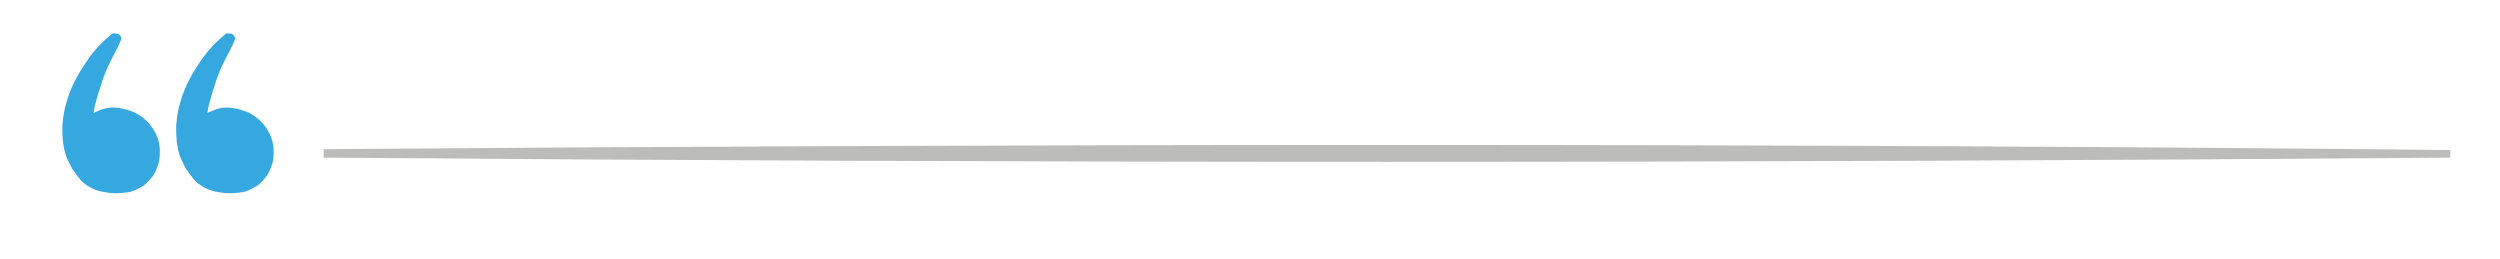 <?xml version="1.0" encoding="utf-8"?>
<!-- Generator: Adobe Illustrator 23.0.1, SVG Export Plug-In . SVG Version: 6.00 Build 0)  -->
<svg version="1.1" id="Camada_1" xmlns="http://www.w3.org/2000/svg" xmlns:xlink="http://www.w3.org/1999/xlink" x="0px" y="0px"
	 viewBox="0 0 296.6 30.7" style="enable-background:new 0 0 296.6 30.7;" xml:space="preserve">
<style type="text/css">
	.st0{fill:#35A8E0;}
	.st1{fill:#BCBCBB;}
</style>
<title>citacao_superior</title>
<g>
	<path class="st0" d="M18.8,16.7c-0.2-0.7-0.5-1.3-1-1.9c-0.5-0.6-1-1-1.7-1.4c-0.7-0.3-1.4-0.5-2.1-0.6c-0.8-0.1-1.5,0-2.2,0.3
		c-0.2,0.1-0.5,0.2-0.7,0.3c0.2-1.4,0.7-2.7,1.1-4C12.4,8.9,12.7,8,13,7.5c0.5-1.1,1-1.8,1.4-2.9c0-0.2-0.1-0.4-0.4-0.6
		c-0.3,0-0.5-0.1-0.7,0c-1.1,0.9-2.2,2-3.1,3.4c-0.9,1.3-1.8,2.9-2.3,4.7c-0.3,0.9-0.4,1.8-0.5,2.8c0,0.9,0,1.8,0.2,2.7
		C7.7,18,7.8,18.5,8,18.9s0.4,0.8,0.6,1.2c0.1,0.1,0.2,0.2,0.3,0.4c0.3,0.4,0.6,0.8,0.9,1.1c0.8,0.7,1.8,1.1,2.7,1.2
		c0.9,0.2,1.8,0.1,1.8,0.1c0.3,0,0.7-0.1,1-0.1c0.5-0.1,1.1-0.4,1.6-0.7c0.5-0.3,0.9-0.8,1.3-1.3c0.3-0.5,0.6-1.2,0.7-1.8
		C19,18.1,19,17.4,18.8,16.7"/>
	<path class="st0" d="M32.3,16.7c-0.2-0.7-0.5-1.3-1-1.9c-0.5-0.6-1-1-1.7-1.4c-0.7-0.3-1.4-0.5-2.1-0.6c-0.8-0.1-1.5,0-2.2,0.3
		c-0.2,0.1-0.5,0.2-0.7,0.3c0.2-1.4,0.7-2.7,1.1-4c0.2-0.5,0.5-1.4,0.8-1.9c0.5-1.1,1-1.8,1.4-2.9c0-0.2-0.1-0.4-0.4-0.6
		c-0.3,0-0.5-0.1-0.7,0c-1.1,0.9-2.2,2-3.1,3.4c-0.9,1.3-1.8,2.9-2.3,4.7c-0.3,0.9-0.4,1.8-0.5,2.8c0,0.9,0,1.8,0.2,2.7
		c0.1,0.4,0.2,0.9,0.4,1.3c0.2,0.4,0.4,0.8,0.6,1.2c0.1,0.1,0.2,0.2,0.3,0.4c0.3,0.4,0.6,0.8,0.9,1.1c0.8,0.7,1.8,1.1,2.7,1.2
		c0.9,0.2,1.8,0.1,1.8,0.1c0.3,0,0.7-0.1,1-0.1c0.5-0.1,1.1-0.4,1.6-0.7c0.5-0.3,0.9-0.8,1.3-1.3c0.3-0.5,0.6-1.2,0.7-1.8
		C32.5,18.1,32.5,17.4,32.3,16.7"/>
</g>
<path class="st1" d="M164.8,17.2c-46.3,0-88.7,0.2-126.4,0.5v0.5h252.3H38.4v0.5c37.4,0.3,79.6,0.5,125.9,0.5
	c46.5,0,88.9-0.2,126.4-0.5v-0.9C253.1,17.4,210.9,17.2,164.8,17.2"/>
</svg>
